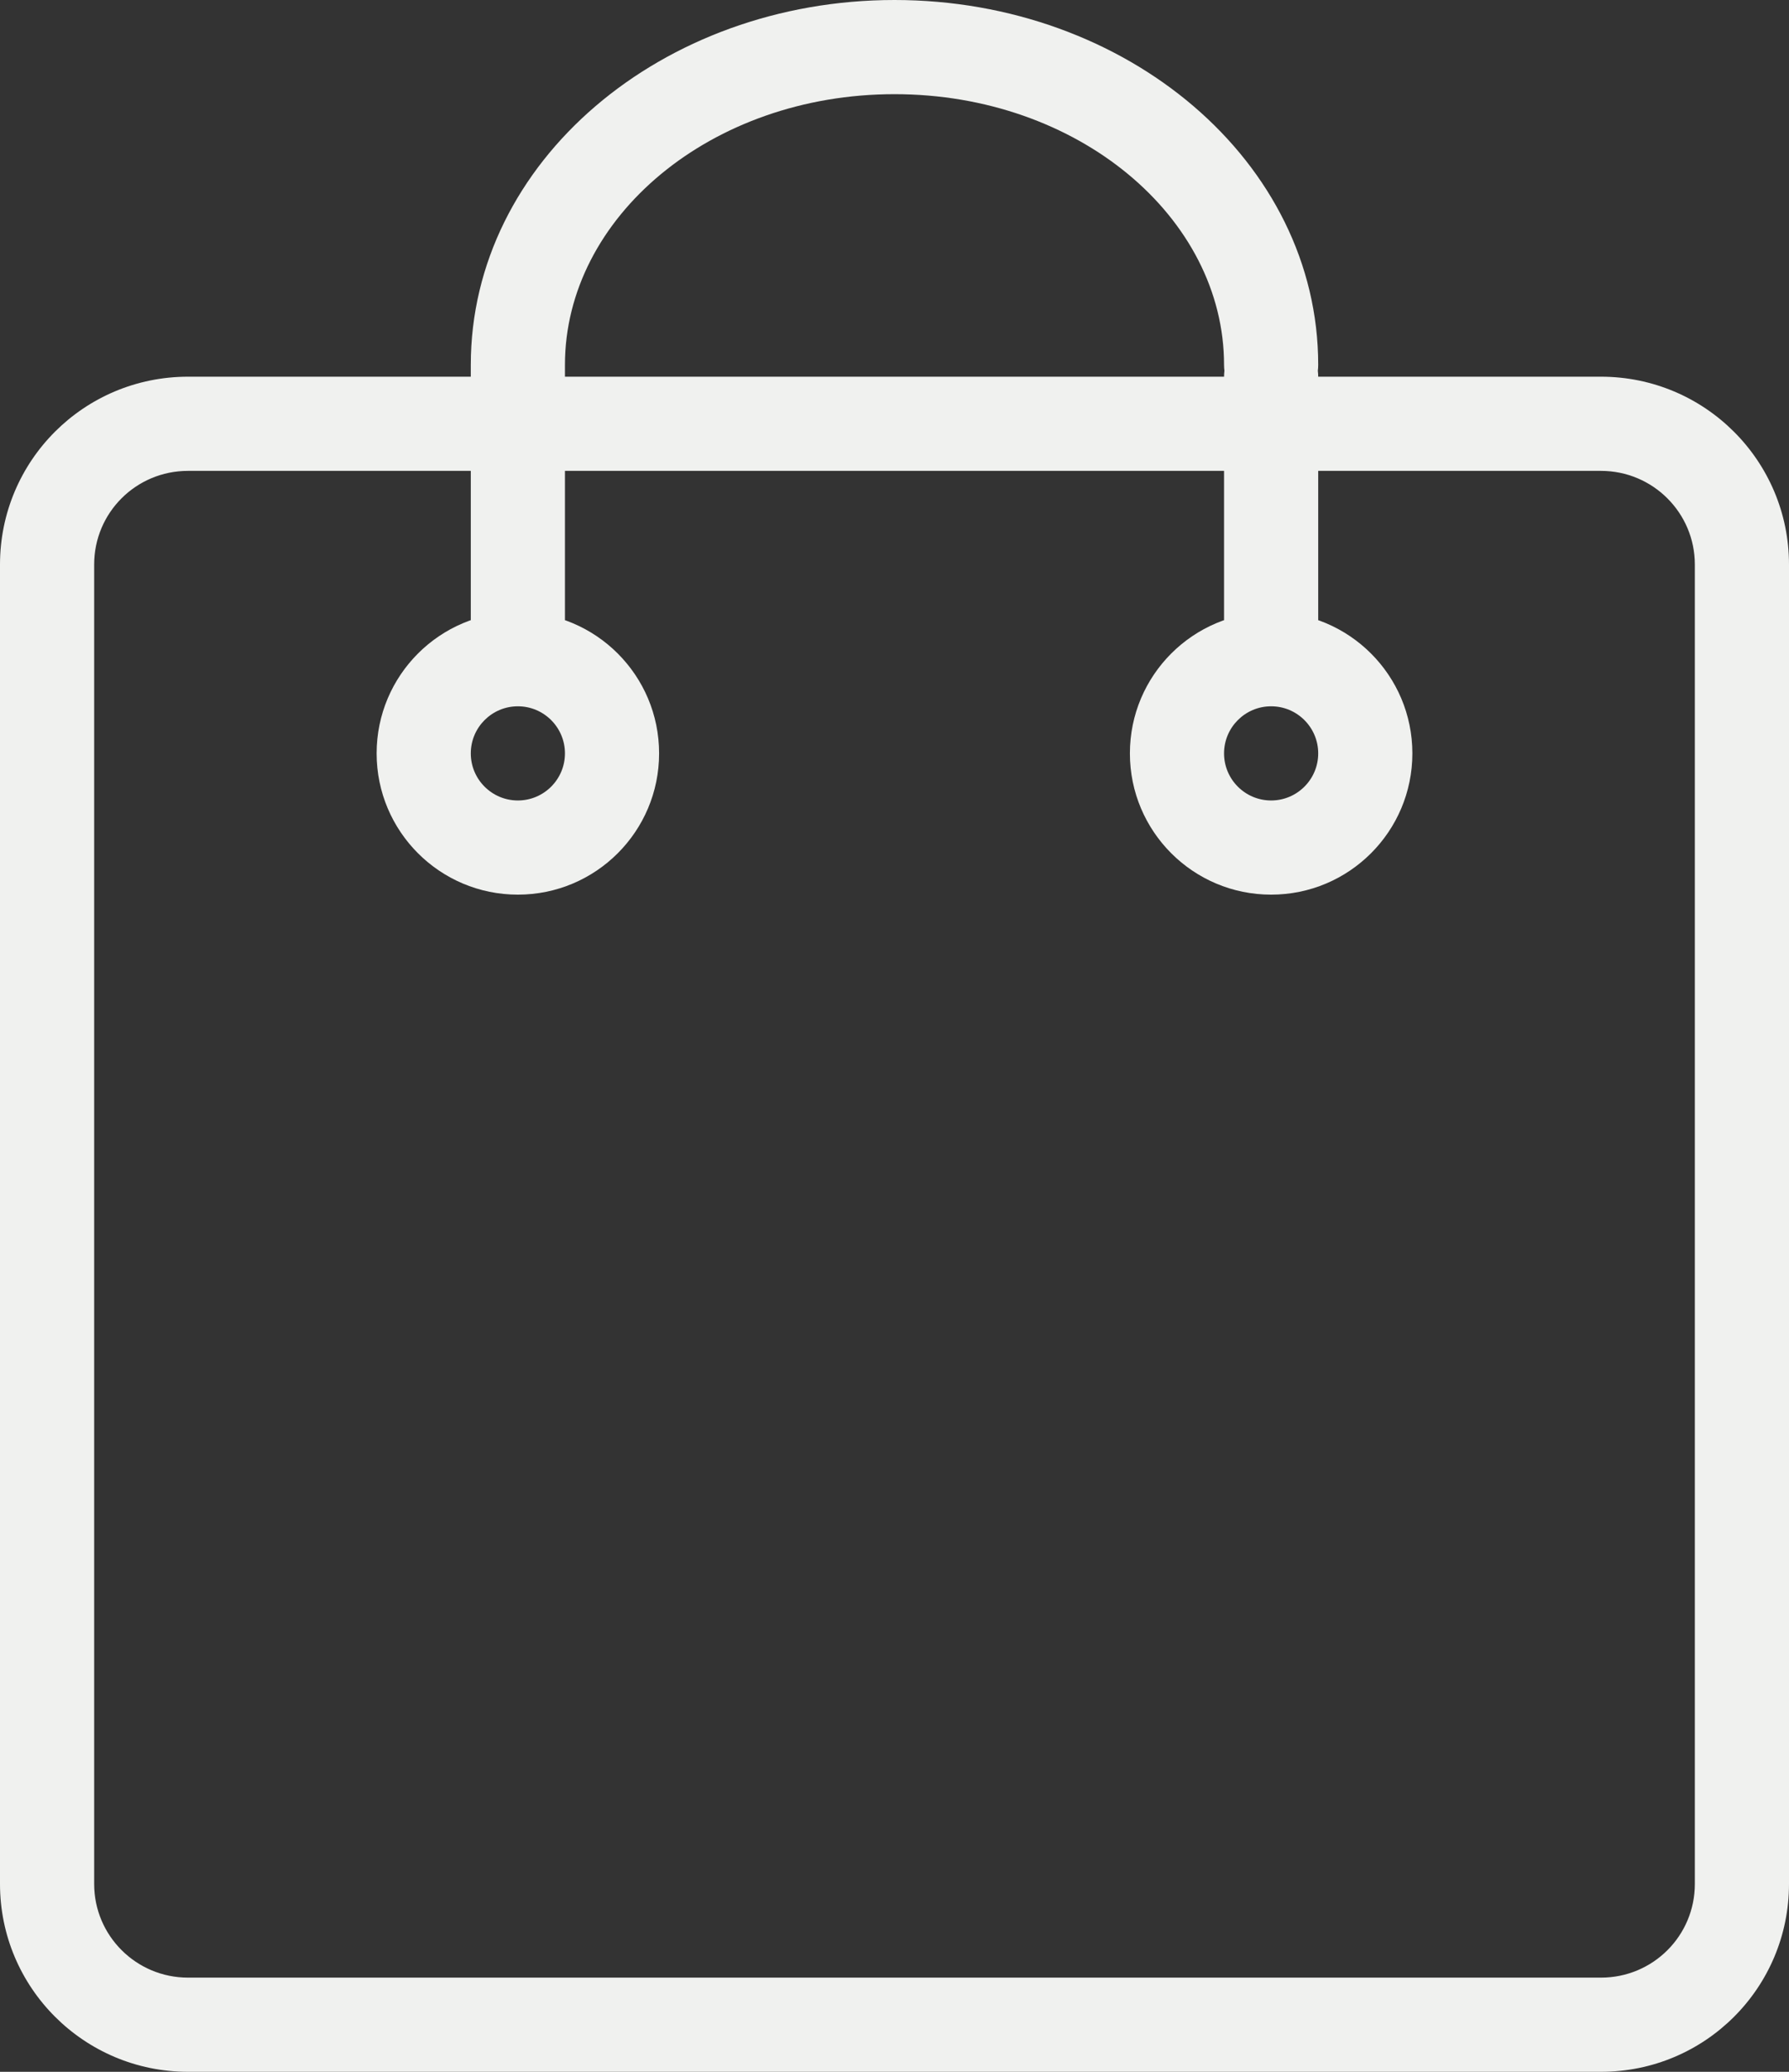 <?xml version="1.0" encoding="UTF-8"?>
<svg width="38px" height="44px" viewBox="0 0 38 44" version="1.1" xmlns="http://www.w3.org/2000/svg" xmlns:xlink="http://www.w3.org/1999/xlink">
    <rect x="0" y="0" width="38" height="44" fill="#333333" stroke="none"/>
    <!-- Generator: Sketch 51.3 (57544) - http://www.bohemiancoding.com/sketch -->
    <title>Shopping</title>
    <desc>Created with Sketch.</desc>
    <defs></defs>
    <g id="Page-1" stroke="none" stroke-width="1" fill="none" fill-rule="evenodd">
        <g id="icons-things-to-try" transform="translate(-54, -1083)" fill="#F0F1EF" fill-rule="nonzero">
            <path d="M56,1094.99 L56,1123.01 C56,1124.109 56.892,1125 57.995,1125 L88.005,1125 C89.111,1125 90,1124.111 90,1123.01 L90,1094.99 C90,1093.891 89.108,1093 88.005,1093 L57.995,1093 C56.889,1093 56,1093.889 56,1094.99 Z M54,1094.99 C54,1092.786 55.782,1091 57.995,1091 L88.005,1091 C90.211,1091 92,1092.785 92,1094.99 L92,1123.01 C92,1125.214 90.218,1127 88.005,1127 L57.995,1127 C55.789,1127 54,1125.215 54,1123.01 L54,1094.99 Z M81.992,1090.875 C81.997,1090.916 82,1090.958 82,1091 L82,1097 C82,1097.552 81.552,1098 81,1098 C80.448,1098 80,1097.552 80,1097 L80,1091 C80,1090.958 80.003,1090.916 80.008,1090.875 C80.003,1090.834 80,1090.792 80,1090.75 C80,1087.616 76.9,1085 73,1085 C69.1,1085 66,1087.616 66,1090.75 L66,1097 C66,1097.552 65.552,1098 65,1098 C64.448,1098 64,1097.552 64,1097 L64,1090.75 C64,1086.429 68.064,1083 73,1083 C77.936,1083 82,1086.429 82,1090.75 C82,1090.792 81.997,1090.834 81.992,1090.875 Z M81,1102 C79.343,1102 78,1100.657 78,1099 C78,1097.343 79.343,1096 81,1096 C82.657,1096 84,1097.343 84,1099 C84,1100.657 82.657,1102 81,1102 Z M81,1100 C81.552,1100 82,1099.552 82,1099 C82,1098.448 81.552,1098 81,1098 C80.448,1098 80,1098.448 80,1099 C80,1099.552 80.448,1100 81,1100 Z M65,1102 C63.343,1102 62,1100.657 62,1099 C62,1097.343 63.343,1096 65,1096 C66.657,1096 68,1097.343 68,1099 C68,1100.657 66.657,1102 65,1102 Z M65,1100 C65.552,1100 66,1099.552 66,1099 C66,1098.448 65.552,1098 65,1098 C64.448,1098 64,1098.448 64,1099 C64,1099.552 64.448,1100 65,1100 Z" id="Shopping"></path>
        </g>
    </g>
</svg>